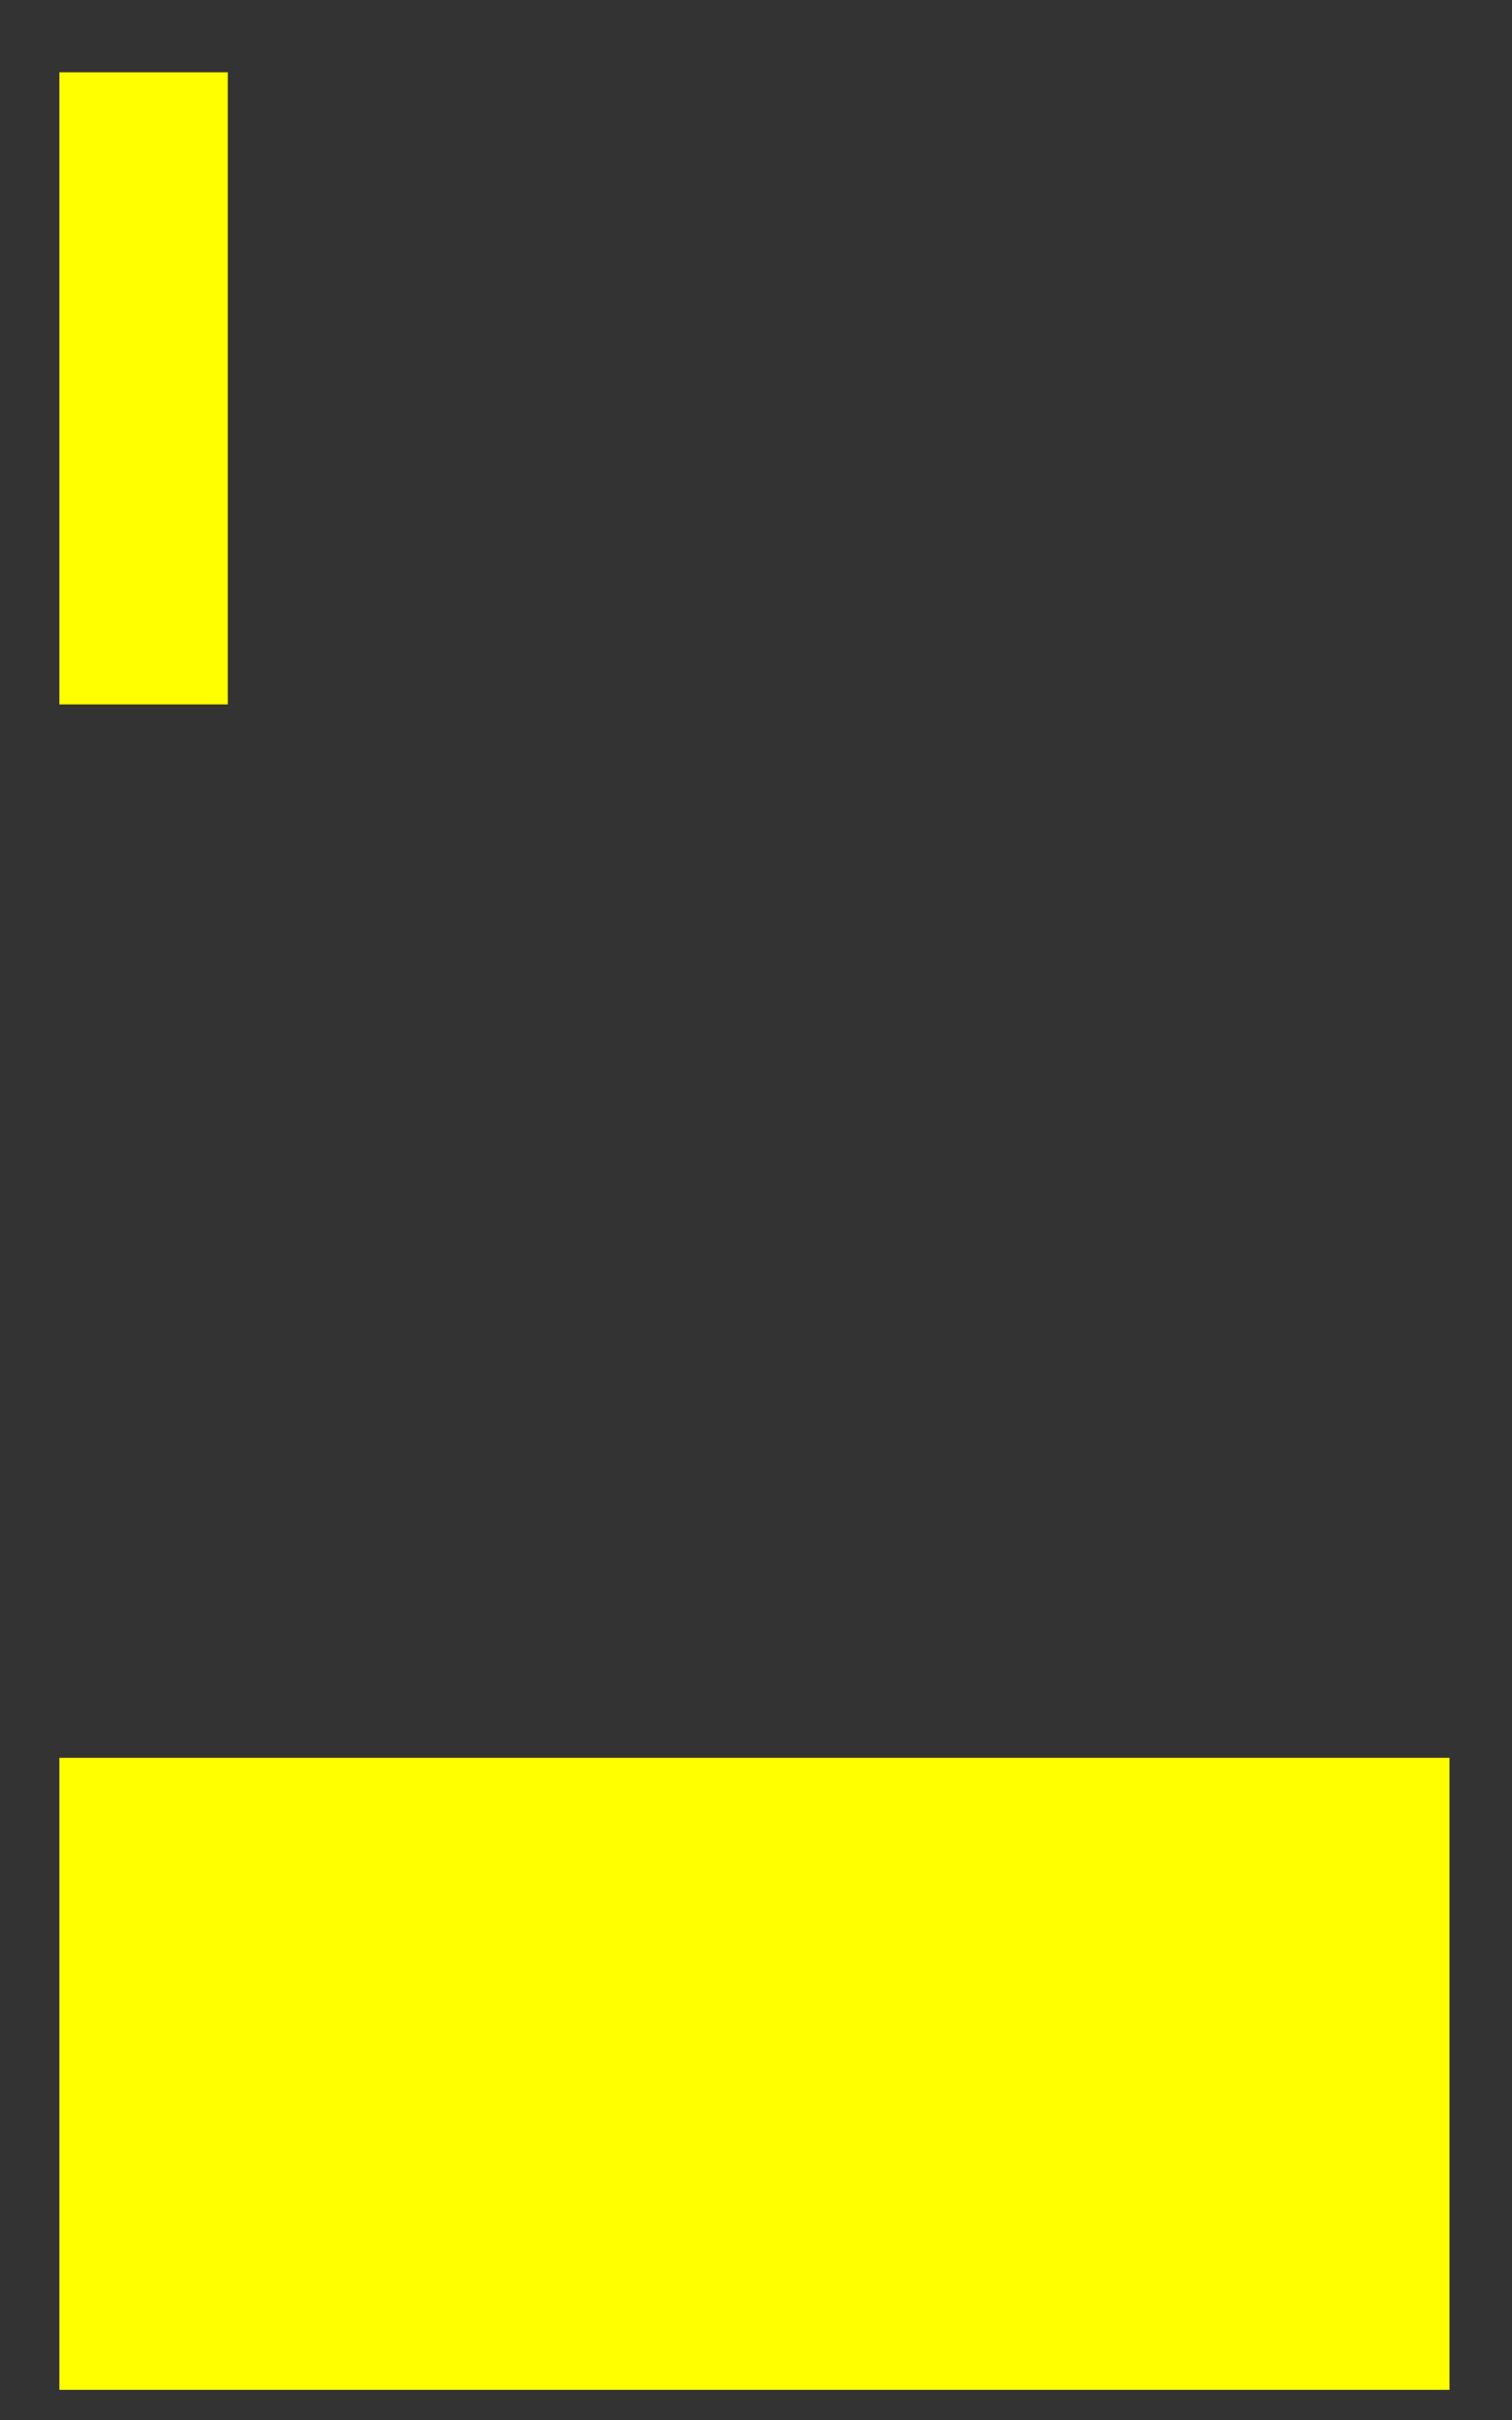 <svg width="15" height="24" viewBox="0 0 15 24" fill="none" xmlns="http://www.w3.org/2000/svg">
<rect x="0" y="0" width="15" height="24" fill="#333333" stroke="none"/>
<path id="RangeEditField3" fill-rule="evenodd" clip-rule="evenodd" d="M2.26 0.717H0.589V6.986H2.26V0.717ZM14.38 17.433H0.589V23.701H14.38V17.433Z" fill="#FFFF00"/>
</svg>
